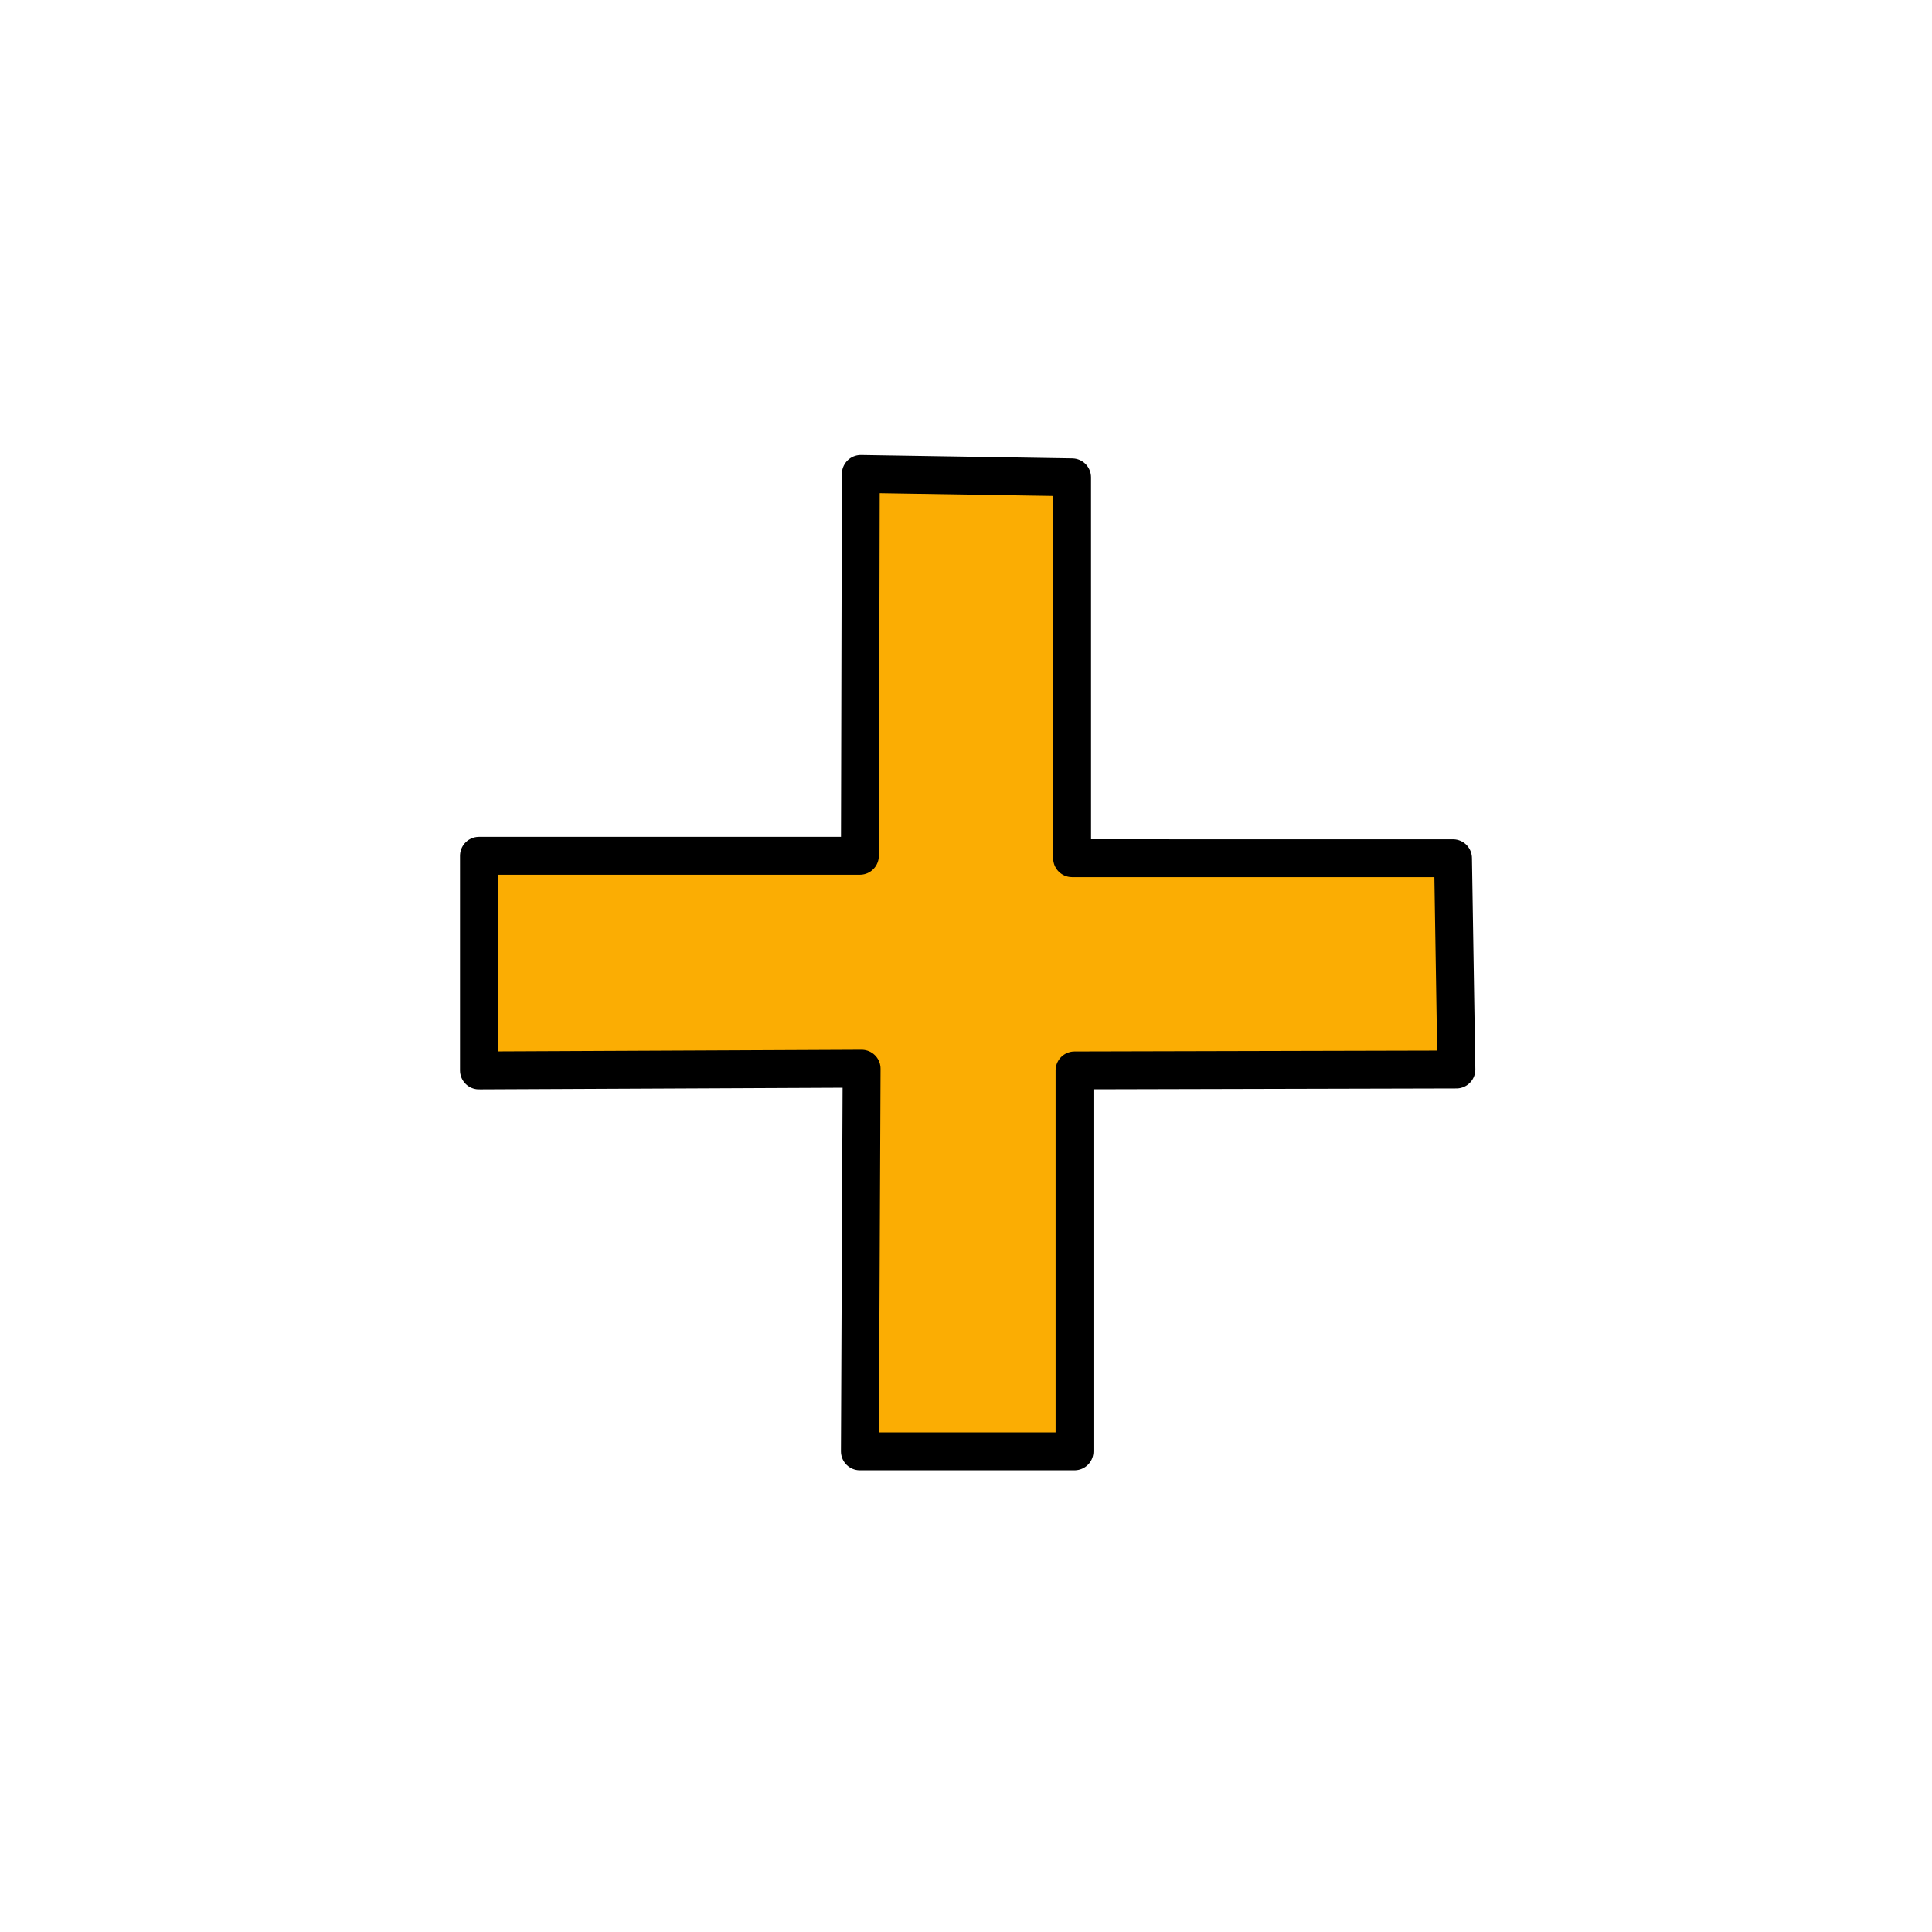 <svg width="102" height="102" viewBox="0 0 102 102" fill="none" xmlns="http://www.w3.org/2000/svg">
<g clip-path="url(#clip0_249_305)">
<path d="M56.6 25.201L45.447 25.022L45.398 45.182H25.287V56.514L45.497 56.415L45.398 76.624L56.73 76.623L56.73 56.513L76.89 56.464L76.711 45.311L56.601 45.31L56.6 25.201Z" fill="#FBAD03"/>
<path d="M56.6 25.201L45.447 25.022L45.398 45.182H25.287V56.514L45.489 56.422L45.398 76.624L56.73 76.623L56.73 56.513L76.89 56.464L76.711 45.311L56.601 45.31L56.6 25.201Z" stroke="black" stroke-width="2" stroke-miterlimit="10" stroke-linecap="round" stroke-linejoin="round"/>
</g>
<defs>
<clipPath id="clip0_249_305">
<rect width="72" height="72" fill="white" transform="translate(0.088 50.912) rotate(-45)"/>
</clipPath>
</defs>
</svg>
